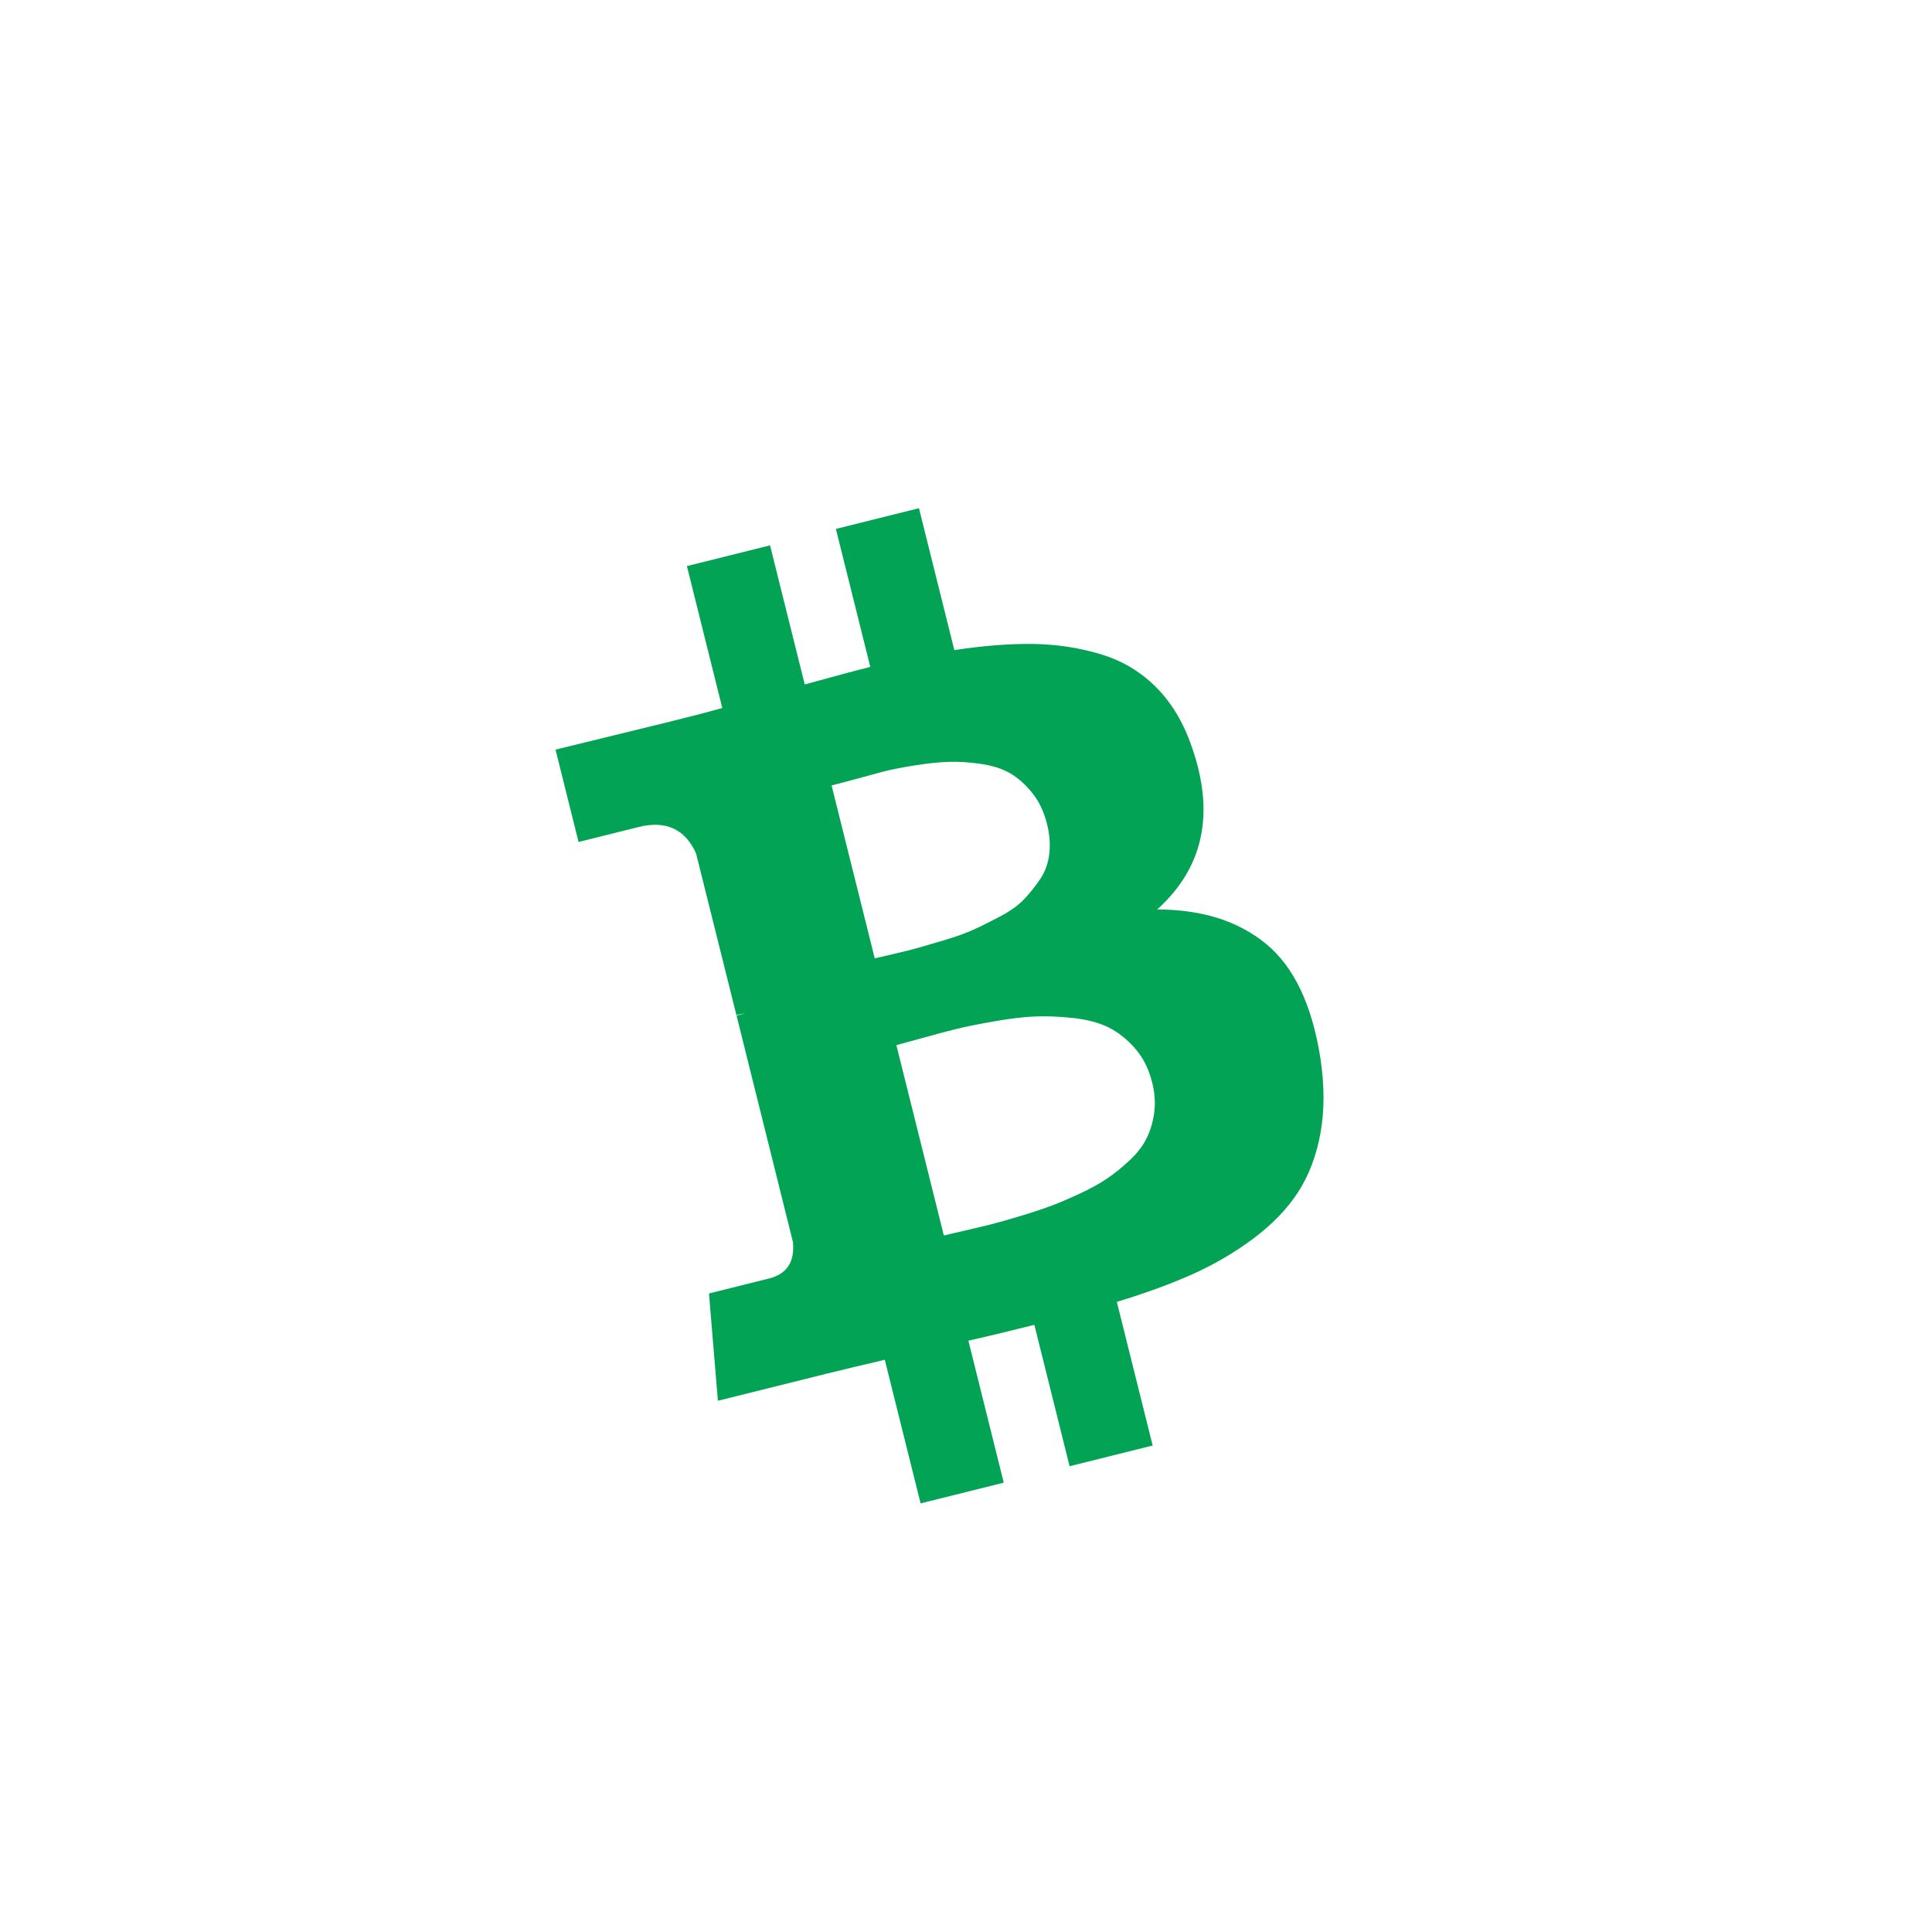 <svg width="26" height="26" viewBox="0 0 26 26" fill="none" xmlns="http://www.w3.org/2000/svg">
<path fill-rule="evenodd" clip-rule="evenodd" d="M17.039 12.703C16.663 12.394 16.175 12.24 15.573 12.239C16.199 11.675 16.353 10.944 16.037 10.046C15.925 9.72 15.764 9.453 15.555 9.245C15.346 9.037 15.098 8.889 14.809 8.803C14.52 8.716 14.217 8.671 13.903 8.666C13.588 8.662 13.235 8.689 12.843 8.749L12.367 6.839L11.249 7.118L11.712 8.975C11.518 9.023 11.224 9.102 10.83 9.211L10.363 7.339L9.244 7.618L9.72 9.528C9.562 9.573 9.328 9.634 9.018 9.711L7.476 10.088L7.786 11.331L8.592 11.13C8.96 11.038 9.219 11.156 9.367 11.484L9.91 13.66C9.958 13.648 9.998 13.641 10.028 13.638L9.912 13.667L10.671 16.715C10.697 16.982 10.589 17.146 10.347 17.206L9.541 17.407L9.661 18.851L11.114 18.489C11.206 18.466 11.339 18.434 11.514 18.392C11.689 18.352 11.82 18.32 11.907 18.299L12.389 20.232L13.508 19.953L13.032 18.042C13.236 17.997 13.532 17.926 13.92 17.829L14.394 19.732L15.512 19.453L15.03 17.52C15.422 17.401 15.765 17.275 16.059 17.143C16.352 17.01 16.625 16.85 16.876 16.661C17.127 16.472 17.325 16.266 17.47 16.042C17.614 15.818 17.715 15.554 17.77 15.251C17.825 14.947 17.825 14.611 17.77 14.244C17.658 13.526 17.414 13.012 17.039 12.703ZM11.191 10.57L11.772 12.897C11.796 12.891 11.88 12.872 12.023 12.839C12.167 12.806 12.279 12.777 12.361 12.754C12.443 12.731 12.562 12.696 12.72 12.649C12.878 12.601 13.008 12.554 13.11 12.507C13.211 12.461 13.329 12.402 13.463 12.331C13.597 12.26 13.703 12.184 13.78 12.103C13.857 12.022 13.93 11.931 13.998 11.831C14.065 11.731 14.107 11.617 14.121 11.49C14.136 11.363 14.125 11.229 14.09 11.087C14.048 10.921 13.981 10.78 13.888 10.667C13.796 10.553 13.696 10.465 13.588 10.403C13.48 10.342 13.346 10.3 13.186 10.278C13.027 10.256 12.883 10.248 12.755 10.253C12.628 10.258 12.474 10.274 12.294 10.303C12.113 10.332 11.971 10.361 11.868 10.389C11.764 10.418 11.634 10.453 11.477 10.495C11.321 10.537 11.226 10.562 11.191 10.57ZM15.43 15.319C15.482 15.215 15.516 15.099 15.533 14.971C15.55 14.843 15.541 14.709 15.505 14.567C15.46 14.385 15.383 14.232 15.275 14.109C15.167 13.986 15.049 13.892 14.92 13.827C14.79 13.763 14.632 13.721 14.444 13.7C14.257 13.68 14.086 13.673 13.934 13.679C13.781 13.684 13.596 13.707 13.379 13.745C13.162 13.783 12.993 13.817 12.872 13.847C12.751 13.877 12.596 13.918 12.406 13.971C12.216 14.024 12.101 14.055 12.063 14.065L12.702 16.627C12.74 16.617 12.83 16.596 12.971 16.564C13.112 16.531 13.229 16.503 13.321 16.481C13.413 16.458 13.54 16.422 13.703 16.373C13.866 16.325 14.005 16.279 14.12 16.237C14.236 16.195 14.368 16.139 14.518 16.069C14.668 16 14.794 15.931 14.895 15.863C14.996 15.794 15.098 15.713 15.2 15.617C15.302 15.522 15.379 15.423 15.43 15.319Z" fill="#03A356"/>
</svg>
